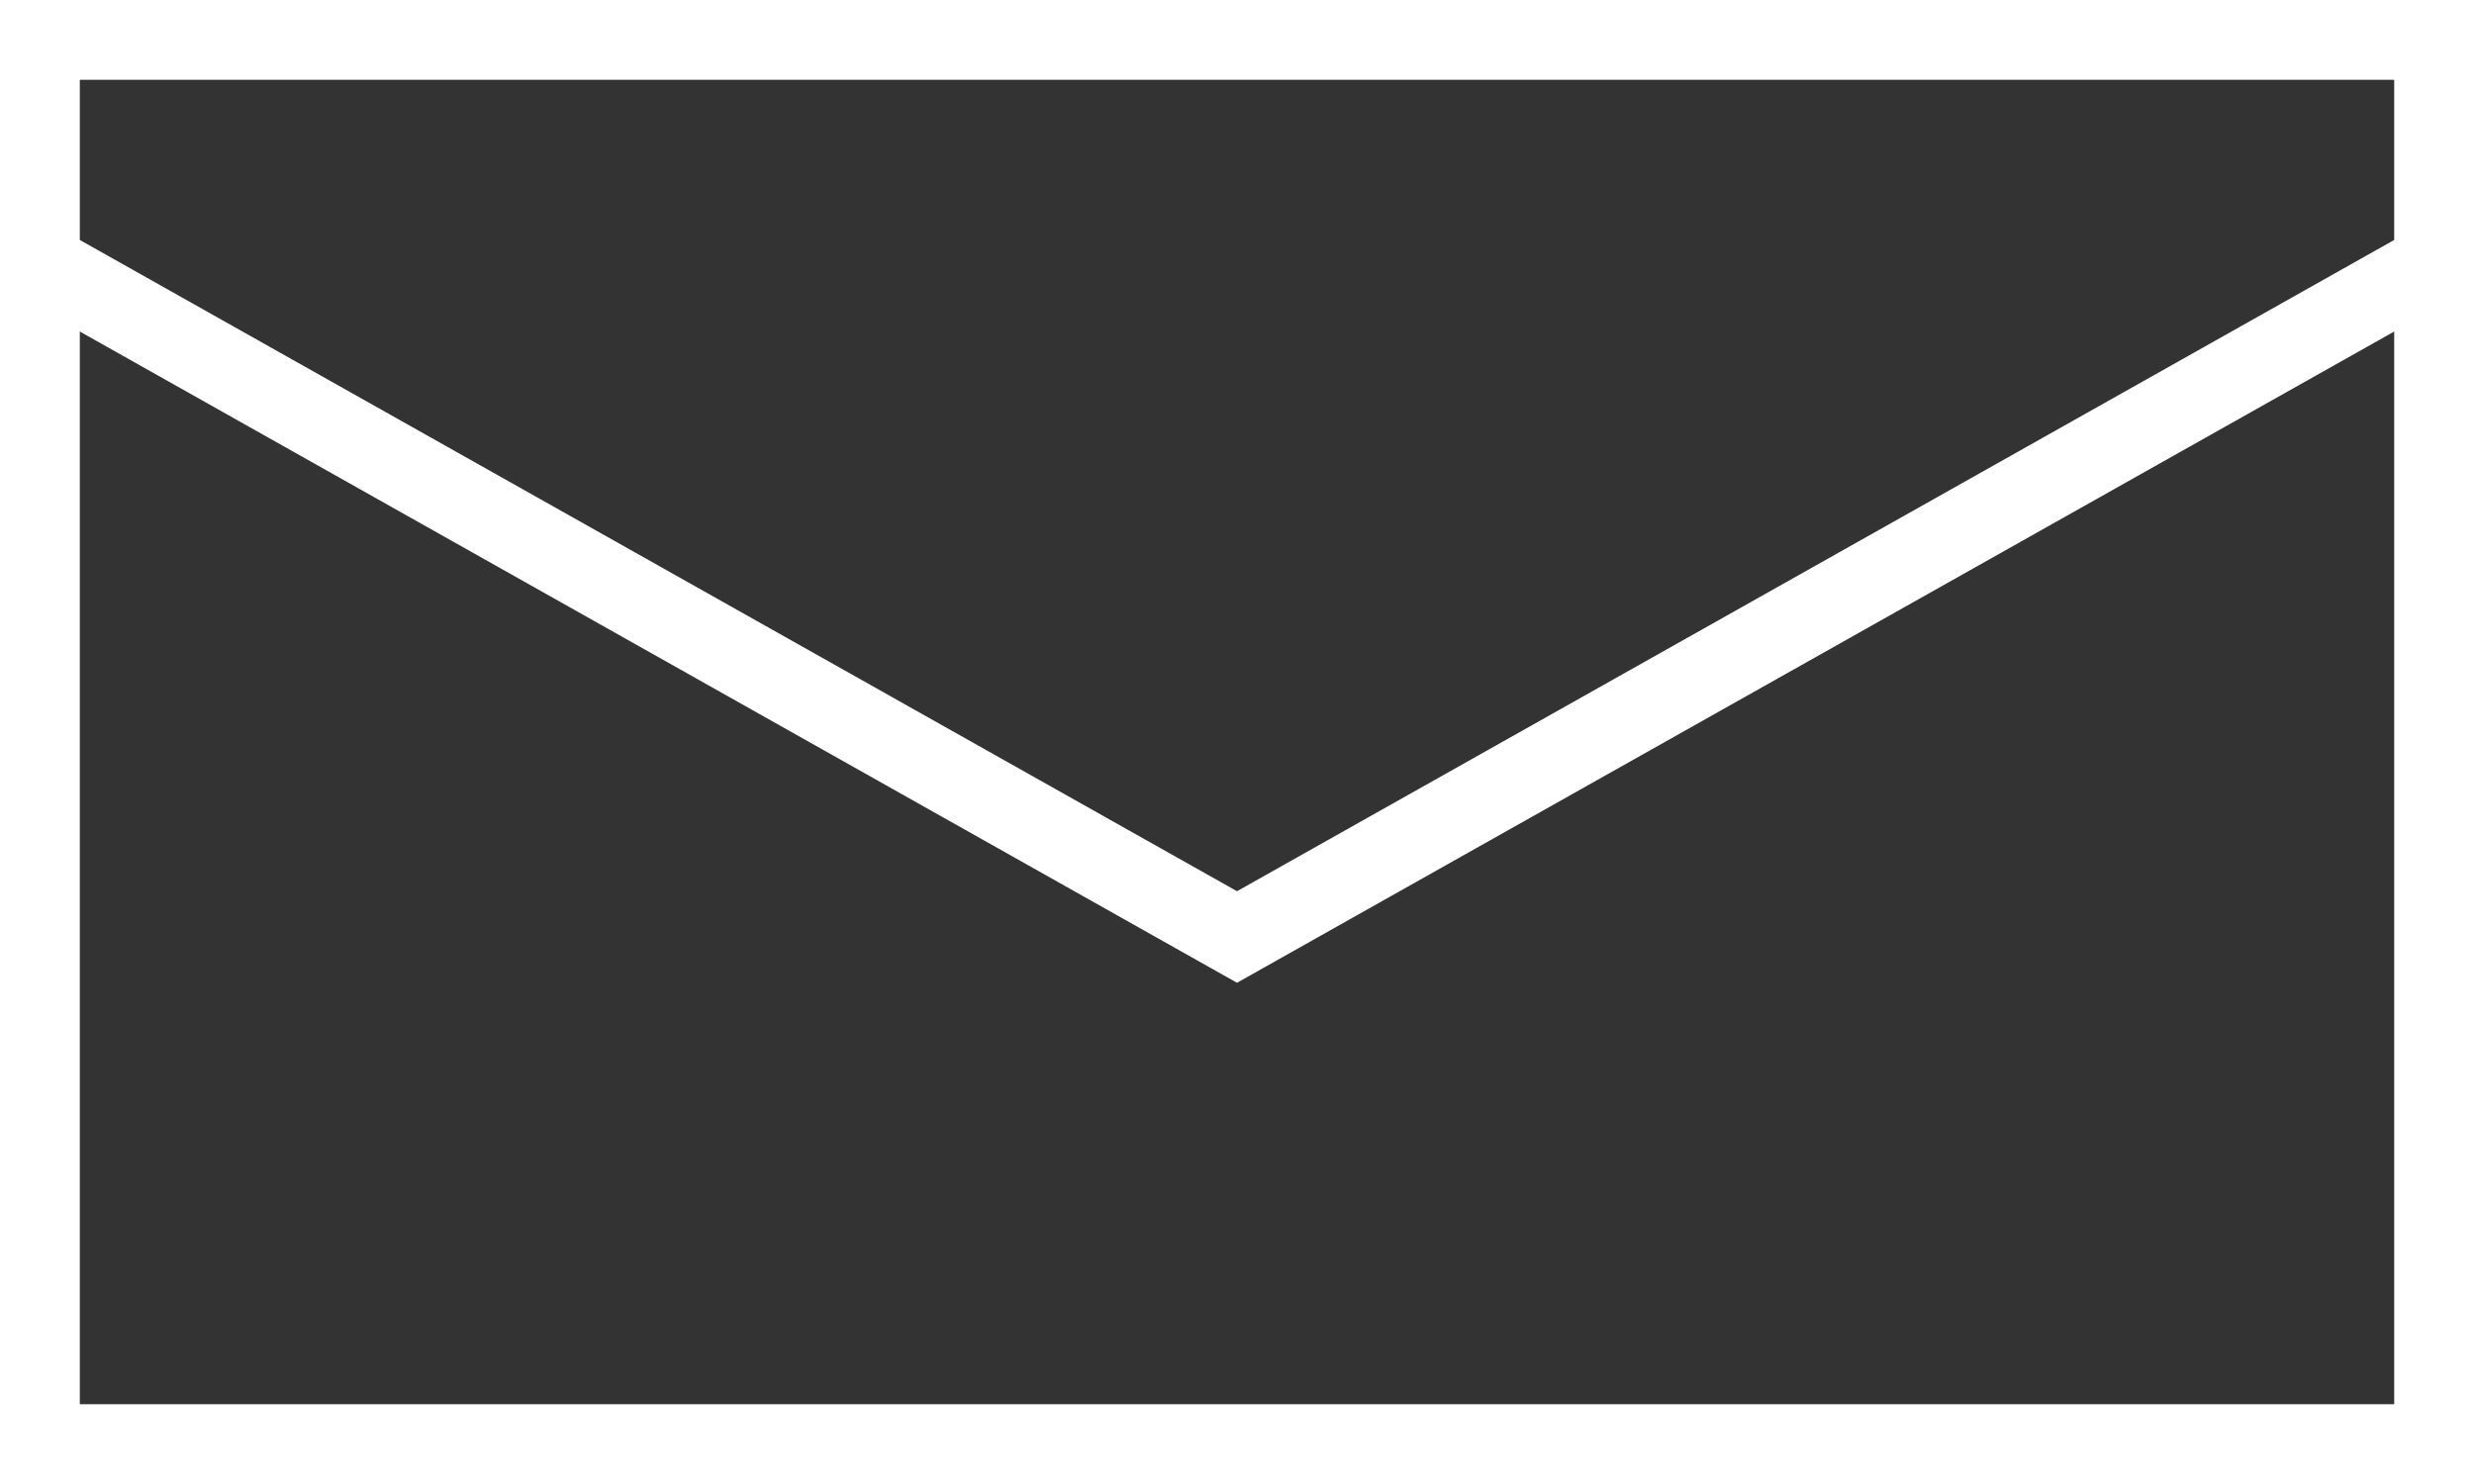 <svg xmlns="http://www.w3.org/2000/svg" viewBox="0 0 155 93"><rect x="0" y="0" width="155" height="93" fill="#333333" stroke="none"/><title>mail</title><rect x="2.5" y="2.5" width="150" height="88" fill="none" stroke="#fff" stroke-miterlimit="10" stroke-width="5"/><polyline points="152.5 16.5 77.5 58.72 2.5 16.5" fill="none" stroke="#fff" stroke-miterlimit="10" stroke-width="5"/></svg>